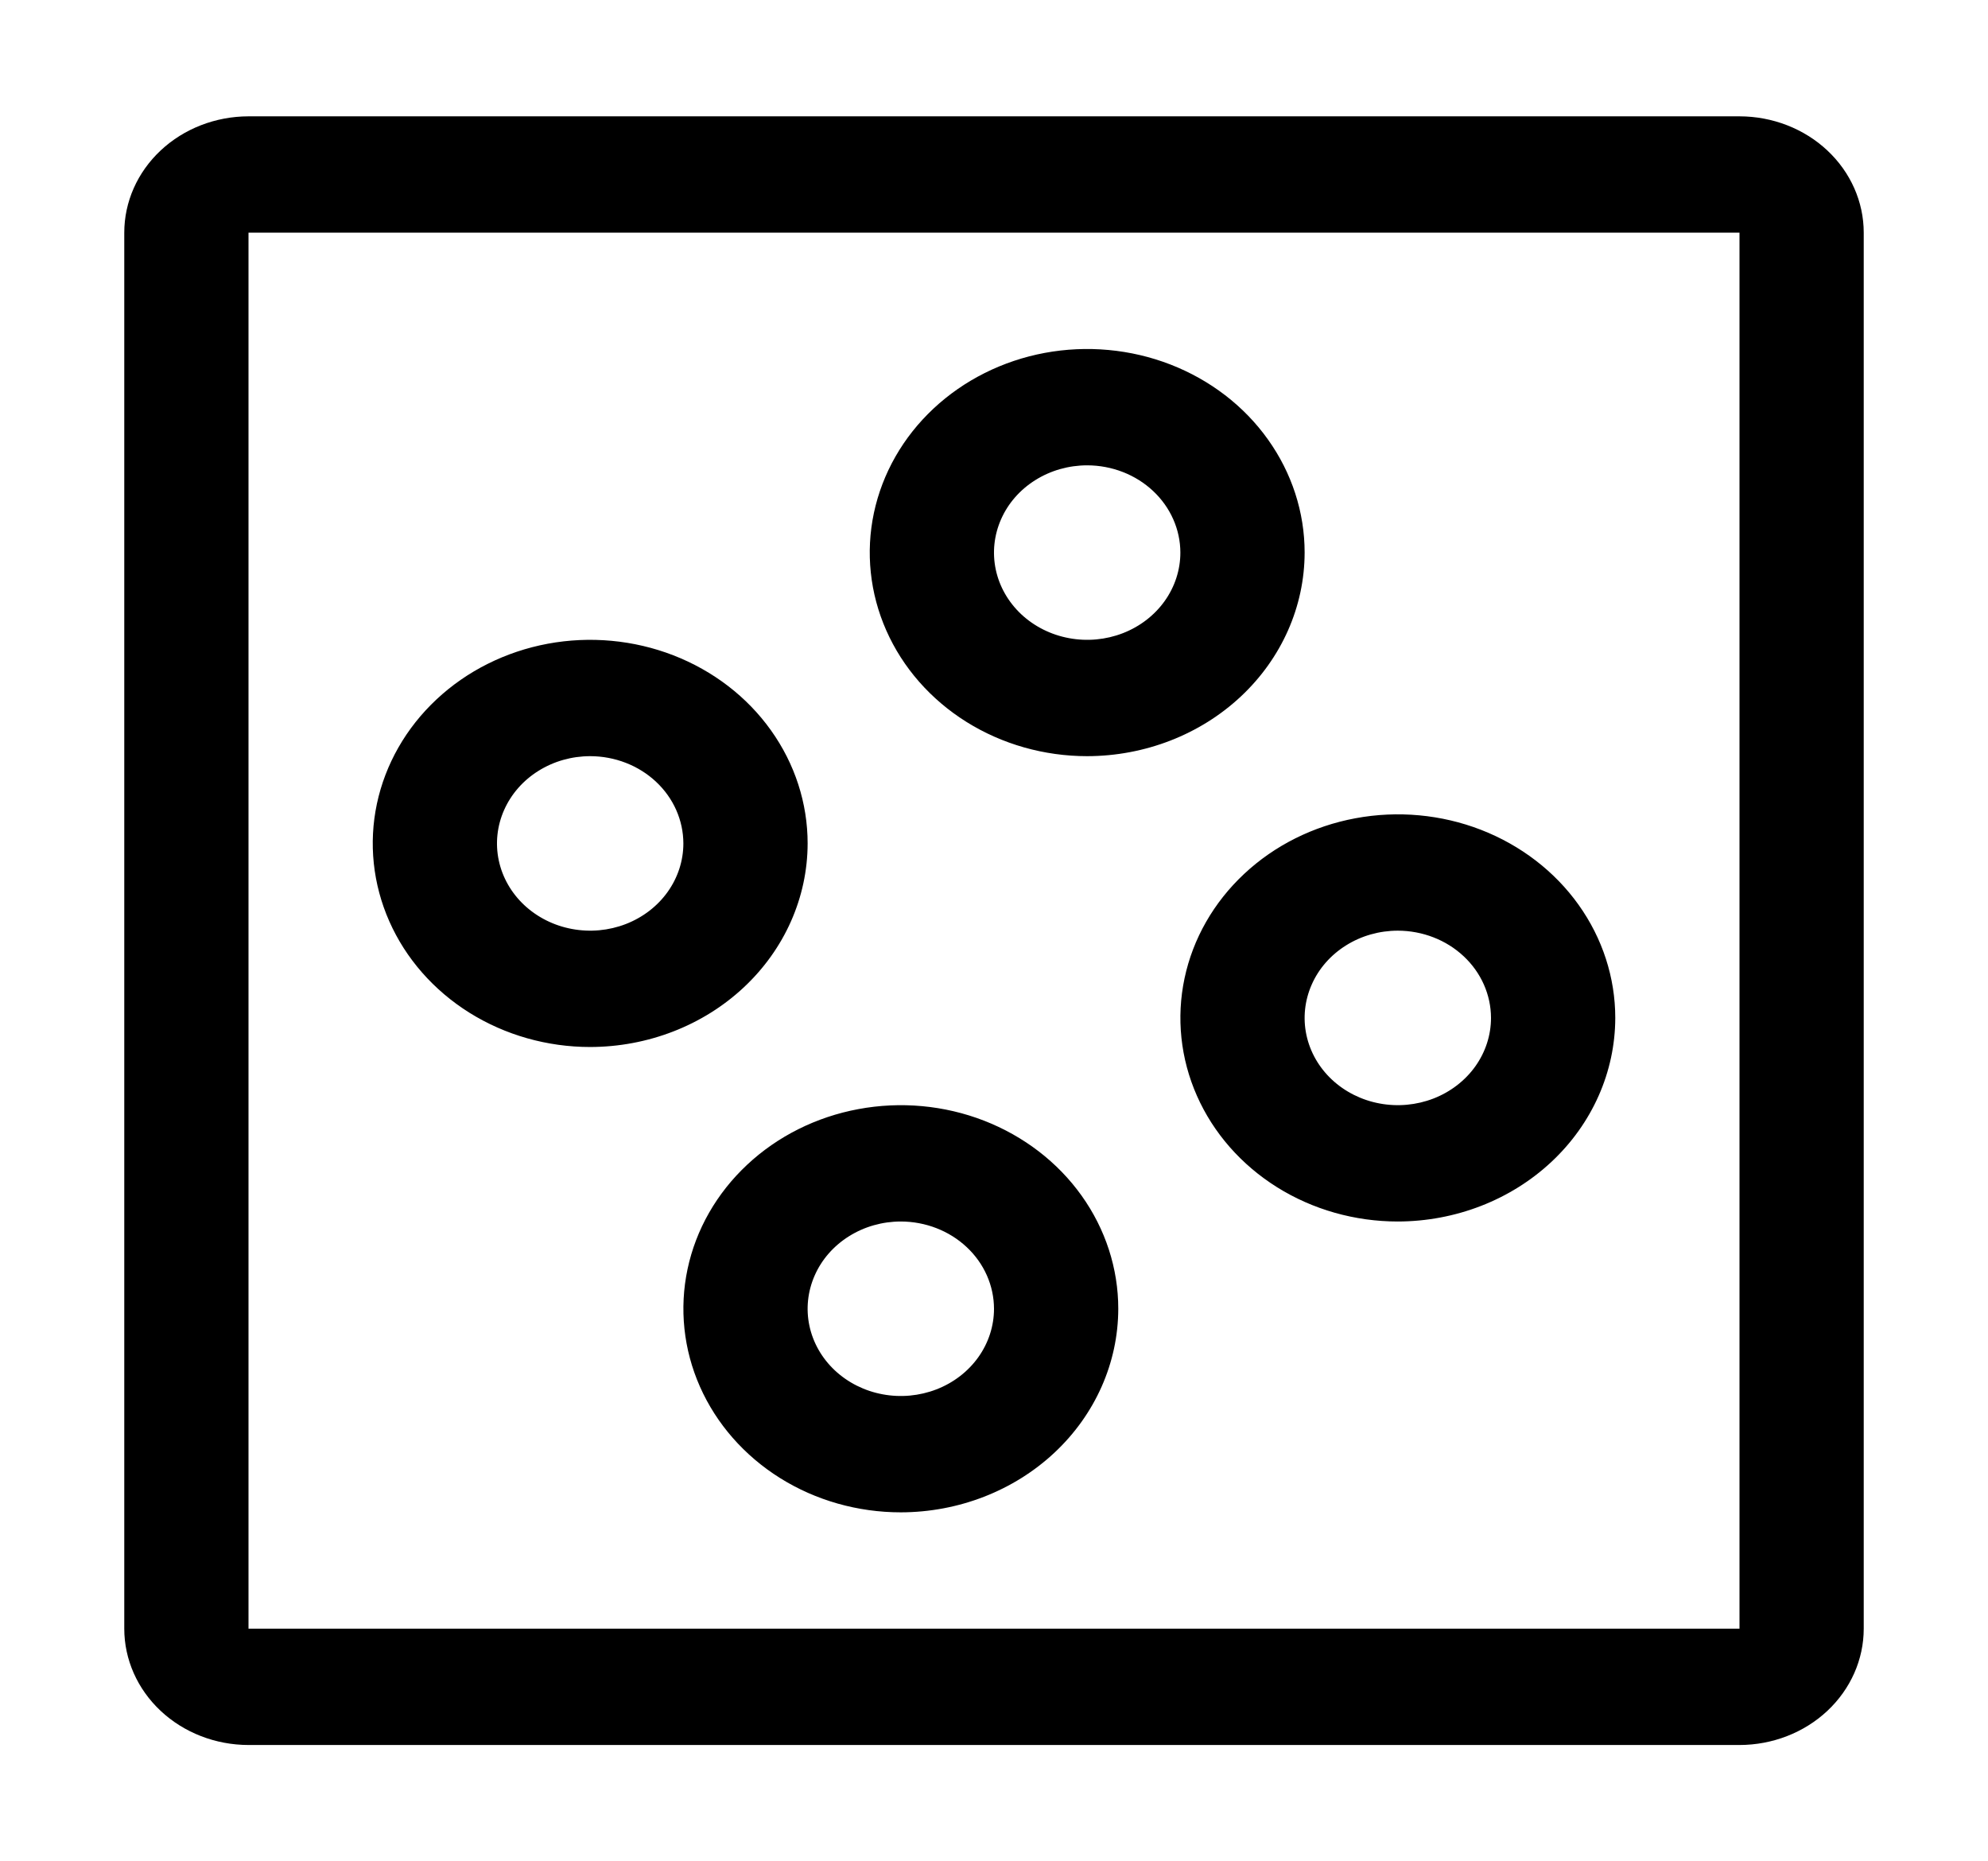 <svg width="47" height="44" viewBox="0 0 47 44" fill="none" xmlns="http://www.w3.org/2000/svg">
<path d="M41.125 41.25H5.875C5.096 41.249 4.349 40.959 3.799 40.444C3.248 39.928 2.938 39.229 2.938 38.5V5.5C2.938 4.771 3.248 4.072 3.799 3.556C4.349 3.041 5.096 2.751 5.875 2.75H41.125C41.904 2.751 42.651 3.041 43.201 3.556C43.752 4.072 44.062 4.771 44.062 5.5V38.5C44.062 39.229 43.752 39.928 43.201 40.444C42.651 40.959 41.904 41.249 41.125 41.25ZM5.875 5.5V38.5H41.125V5.5H5.875Z" fill="black"/>
<path d="M25.703 17.875C24.686 17.875 23.692 17.593 22.847 17.064C22.002 16.535 21.343 15.784 20.954 14.904C20.565 14.025 20.463 13.057 20.661 12.124C20.86 11.19 21.349 10.333 22.068 9.66C22.787 8.987 23.703 8.528 24.7 8.342C25.697 8.157 26.731 8.252 27.67 8.616C28.61 8.981 29.413 9.597 29.977 10.389C30.542 11.18 30.844 12.111 30.844 13.062C30.842 14.338 30.3 15.562 29.336 16.464C28.373 17.366 27.066 17.873 25.703 17.875ZM25.703 11C25.267 11 24.841 11.121 24.479 11.348C24.117 11.574 23.834 11.896 23.668 12.273C23.501 12.65 23.457 13.065 23.542 13.465C23.627 13.865 23.837 14.232 24.145 14.521C24.453 14.809 24.846 15.006 25.273 15.085C25.701 15.165 26.144 15.124 26.546 14.968C26.949 14.812 27.293 14.547 27.535 14.208C27.777 13.869 27.906 13.47 27.906 13.062C27.905 12.516 27.673 11.992 27.26 11.605C26.847 11.218 26.287 11.001 25.703 11ZM21.297 35.75C20.28 35.75 19.286 35.468 18.441 34.939C17.596 34.41 16.937 33.658 16.548 32.779C16.159 31.9 16.057 30.932 16.255 29.999C16.453 29.065 16.943 28.208 17.662 27.535C18.381 26.861 19.297 26.403 20.294 26.218C21.291 26.032 22.325 26.127 23.264 26.491C24.203 26.856 25.006 27.472 25.571 28.264C26.136 29.055 26.438 29.986 26.438 30.938C26.436 32.213 25.894 33.437 24.93 34.339C23.966 35.241 22.66 35.748 21.297 35.75ZM21.297 28.875C20.861 28.875 20.435 28.996 20.073 29.223C19.711 29.449 19.428 29.771 19.262 30.148C19.095 30.525 19.051 30.94 19.136 31.34C19.221 31.74 19.431 32.108 19.739 32.396C20.047 32.684 20.44 32.881 20.867 32.96C21.294 33.04 21.737 32.999 22.14 32.843C22.543 32.687 22.887 32.422 23.129 32.083C23.371 31.744 23.5 31.345 23.5 30.938C23.499 30.391 23.267 29.866 22.854 29.48C22.441 29.093 21.881 28.876 21.297 28.875ZM13.953 24.75C12.936 24.75 11.943 24.468 11.097 23.939C10.252 23.41 9.593 22.659 9.204 21.779C8.815 20.9 8.713 19.932 8.911 18.999C9.11 18.065 9.599 17.208 10.318 16.535C11.037 15.861 11.953 15.403 12.95 15.217C13.947 15.032 14.981 15.127 15.92 15.491C16.86 15.856 17.663 16.472 18.227 17.264C18.792 18.055 19.094 18.986 19.094 19.938C19.092 21.213 18.55 22.437 17.586 23.339C16.623 24.241 15.316 24.748 13.953 24.75ZM13.953 17.875C13.517 17.875 13.091 17.996 12.729 18.223C12.367 18.449 12.085 18.771 11.918 19.148C11.751 19.525 11.707 19.94 11.792 20.34C11.877 20.74 12.087 21.108 12.395 21.396C12.703 21.684 13.096 21.881 13.523 21.96C13.951 22.04 14.394 21.999 14.796 21.843C15.199 21.687 15.543 21.422 15.785 21.083C16.027 20.744 16.156 20.345 16.156 19.938C16.155 19.391 15.923 18.866 15.51 18.48C15.097 18.093 14.537 17.876 13.953 17.875ZM33.047 28.875C32.03 28.875 31.036 28.593 30.191 28.064C29.346 27.535 28.687 26.784 28.298 25.904C27.909 25.025 27.807 24.057 28.005 23.124C28.203 22.19 28.693 21.333 29.412 20.66C30.131 19.986 31.047 19.528 32.044 19.343C33.041 19.157 34.075 19.252 35.014 19.616C35.953 19.981 36.756 20.597 37.321 21.389C37.886 22.18 38.188 23.111 38.188 24.062C38.186 25.338 37.644 26.562 36.68 27.464C35.716 28.366 34.41 28.873 33.047 28.875ZM33.047 22C32.611 22 32.185 22.121 31.823 22.348C31.461 22.574 31.178 22.896 31.012 23.273C30.845 23.65 30.801 24.065 30.886 24.465C30.971 24.865 31.181 25.233 31.489 25.521C31.797 25.809 32.19 26.006 32.617 26.085C33.044 26.165 33.487 26.124 33.89 25.968C34.292 25.812 34.637 25.547 34.879 25.208C35.121 24.869 35.25 24.47 35.25 24.062C35.249 23.516 35.017 22.991 34.604 22.605C34.191 22.218 33.631 22.001 33.047 22Z" fill="black"/>
</svg>

